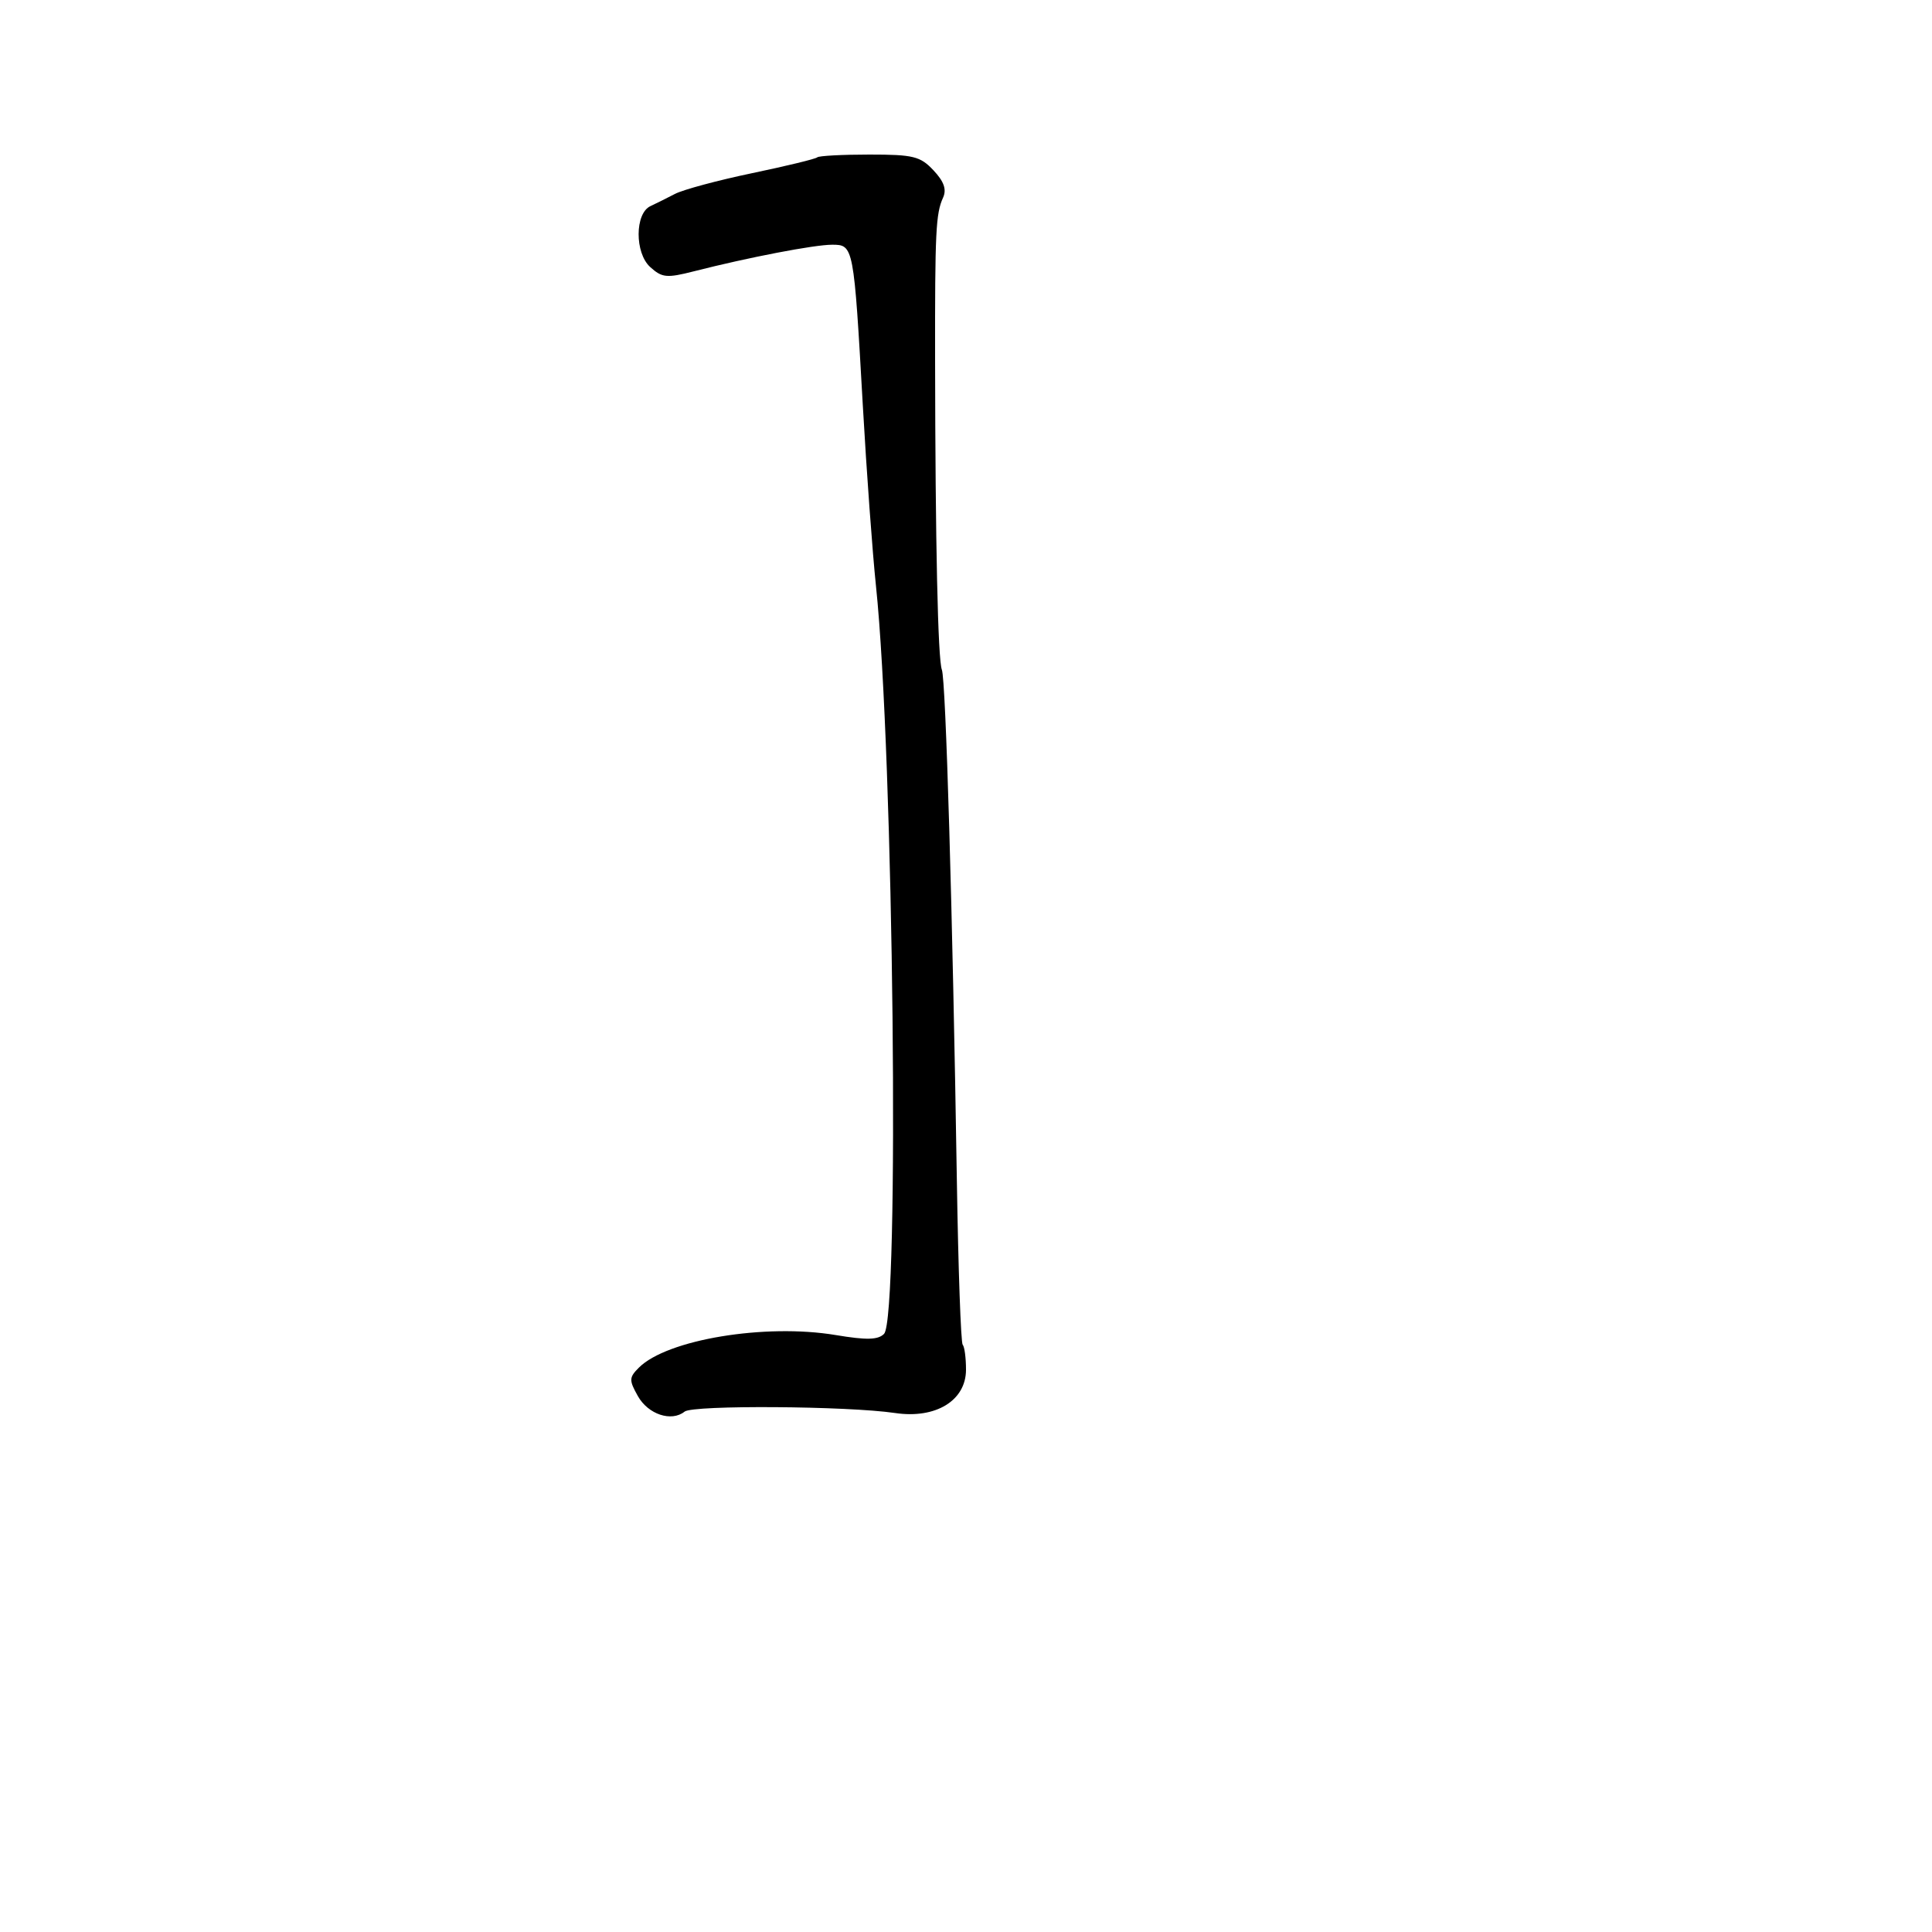 <svg xmlns="http://www.w3.org/2000/svg" width="300" height="300" viewBox="0 0 300 300" version="1.1">
  <defs/>
  <path d="M126.899,24.434 C127.138,24.195 130.78,24 134.992,24 C141.827,24 142.899,24.264 144.952,26.449 C146.589,28.192 147.017,29.418 146.435,30.699 C145.309,33.178 145.175,35.924 145.201,56 C145.238,84.404 145.632,102.397 146.253,104 C146.866,105.582 147.923,141.644 148.582,183.404 C148.798,197.101 149.206,208.539 149.487,208.821 C149.769,209.103 150,210.84 150,212.681 C150,217.478 145.312,220.347 139,219.414 C131.58,218.317 107.597,218.155 106.305,219.193 C104.264,220.833 100.637,219.626 99.043,216.776 C97.66,214.304 97.675,213.897 99.206,212.366 C103.569,208.002 118.822,205.478 129.773,207.307 C134.565,208.107 136.336,208.064 137.273,207.125 C139.712,204.683 138.769,117.21 136.022,91 C135.474,85.775 134.555,73.175 133.98,63 C132.575,38.132 132.55,38 129.205,38.001 C126.438,38.002 116.231,39.965 107.762,42.124 C103.524,43.204 102.806,43.135 100.963,41.467 C98.548,39.281 98.572,33.133 101,32.007 C101.825,31.624 103.539,30.77 104.81,30.11 C106.08,29.449 111.472,28 116.792,26.889 C122.112,25.778 126.66,24.673 126.899,24.434 Z"/>
</svg>

